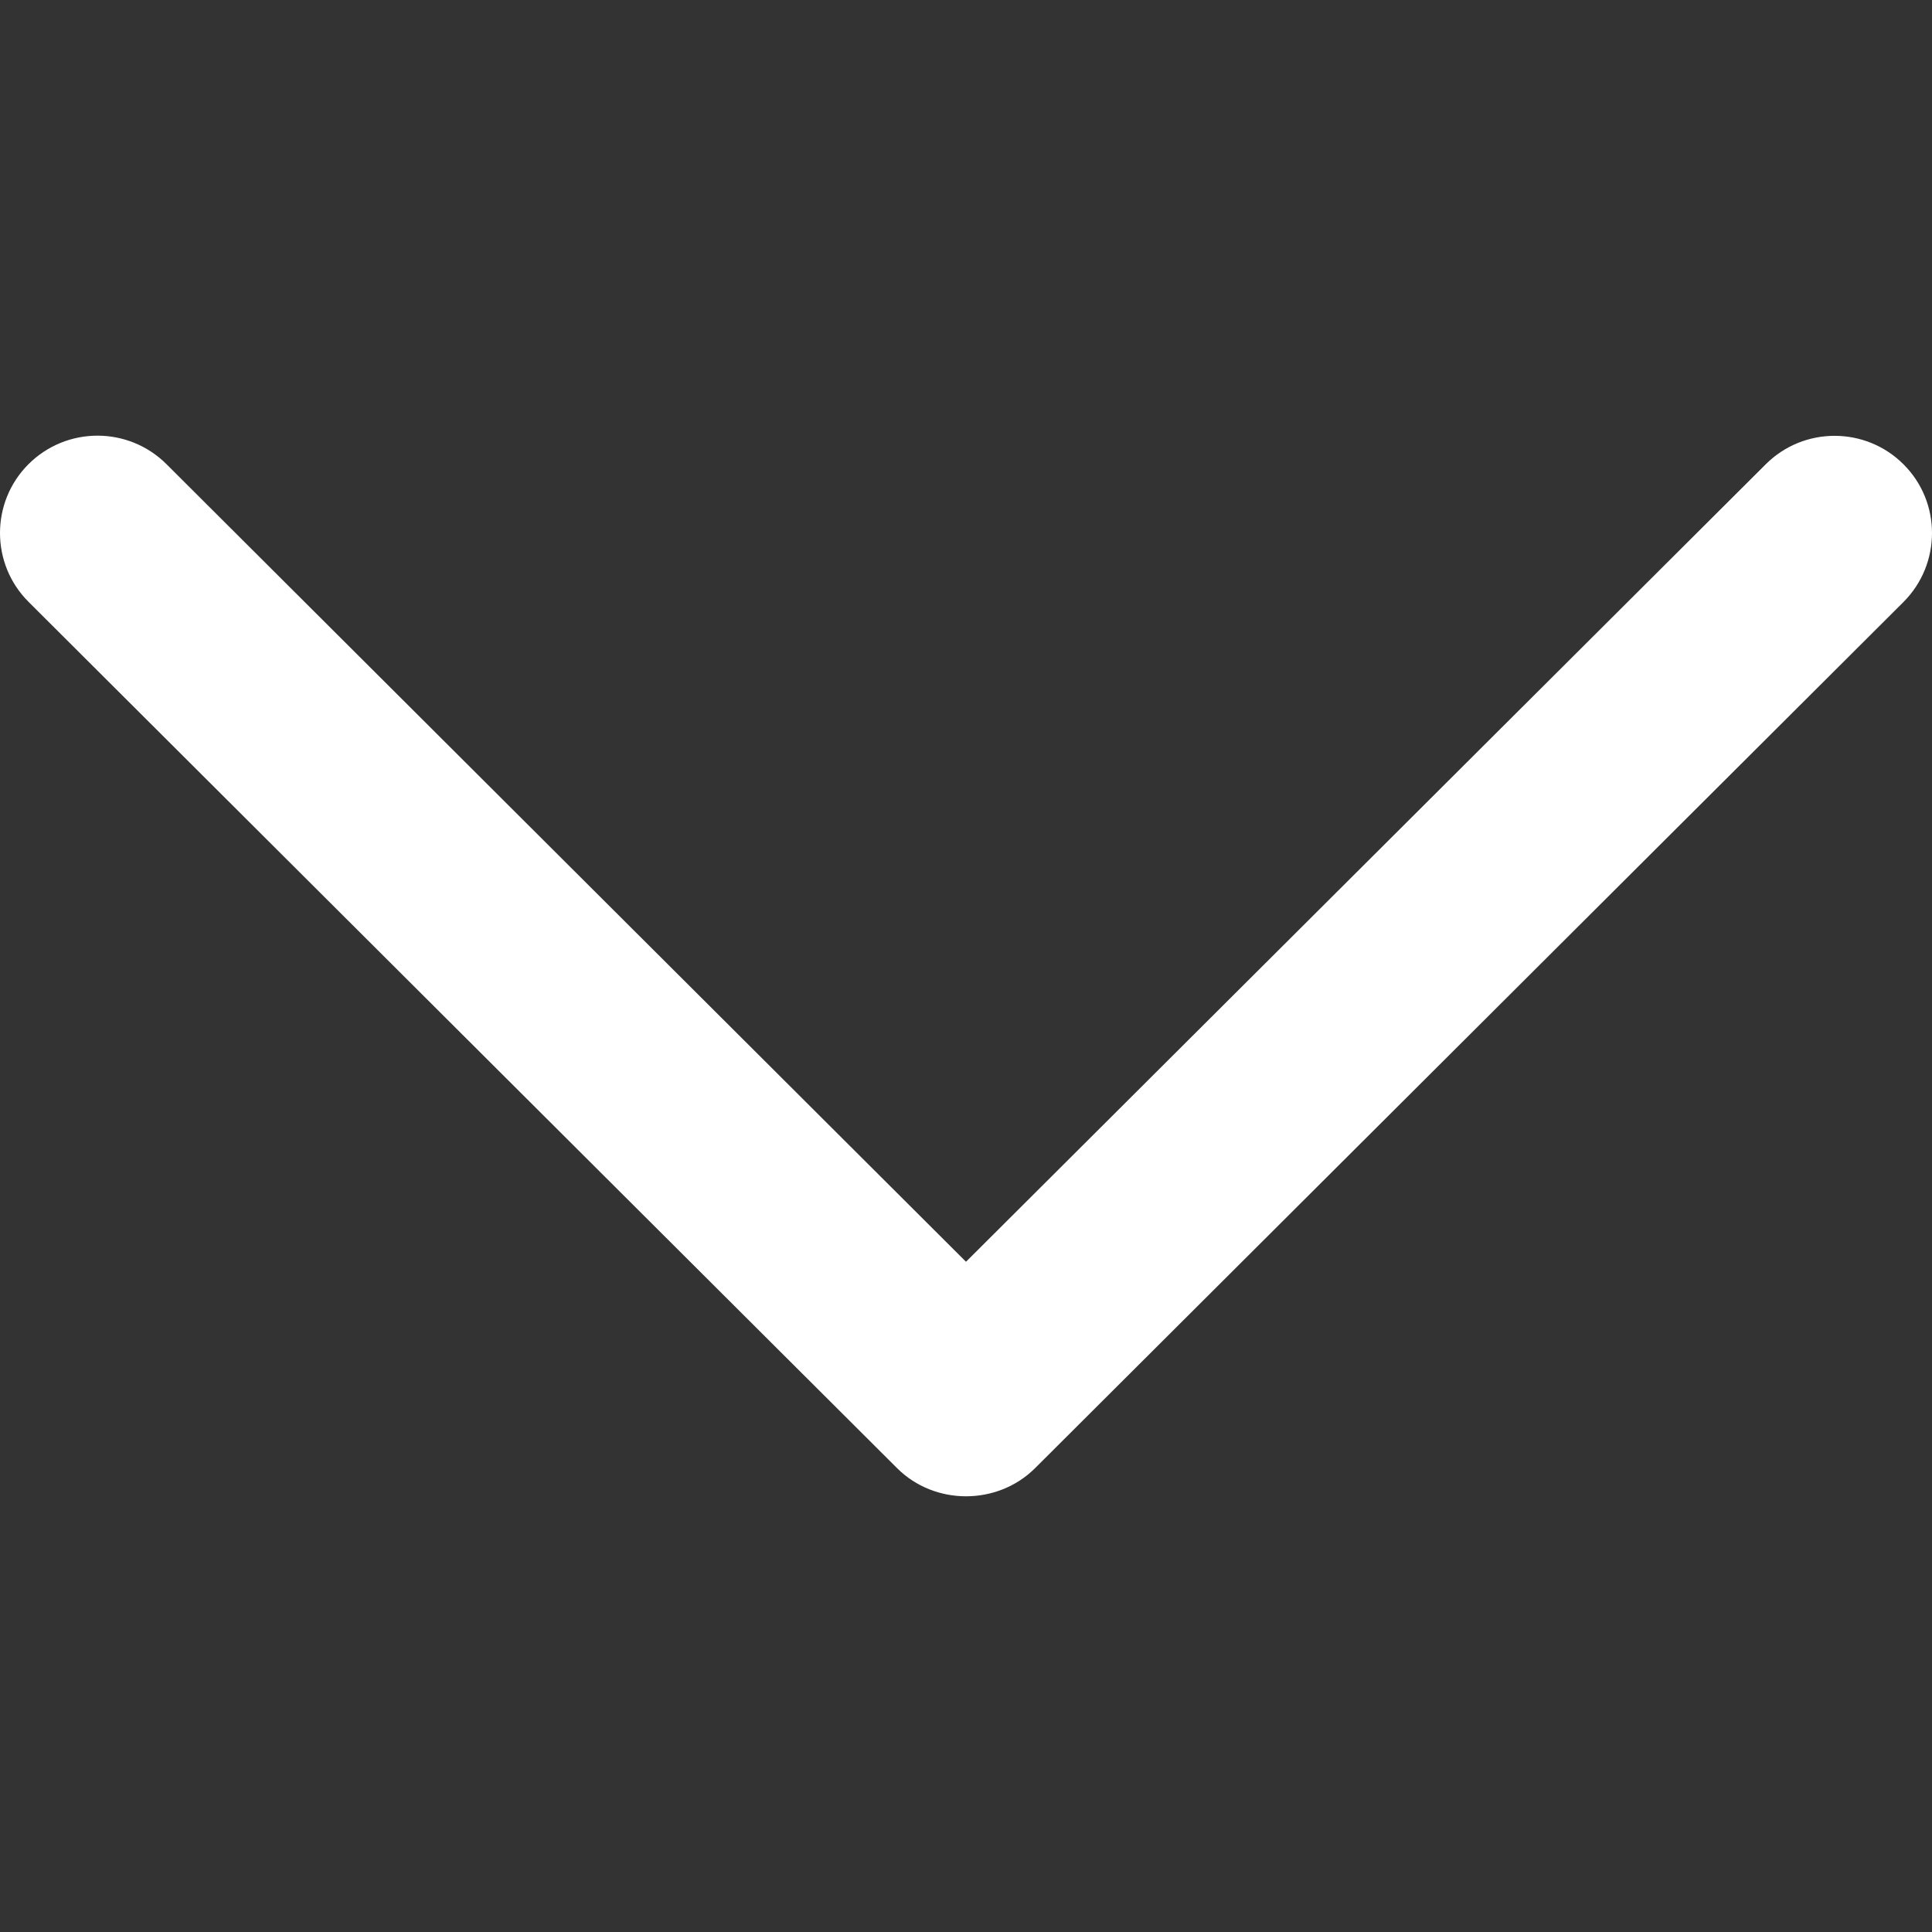 <svg width="12" height="12" viewBox="0 0 12 12" fill="none" xmlns="http://www.w3.org/2000/svg">
<rect x="0" y="0" width="12" height="12" fill="#333333" stroke="none"/>
<g clip-path="url(#clip0_203_6302)">
<path d="M5.572 9.119C5.805 9.352 6.195 9.352 6.429 9.119L11.823 3.739C12.059 3.502 12.059 3.119 11.823 2.884C11.587 2.648 11.203 2.648 10.967 2.884L6 7.837L1.034 2.883C0.797 2.647 0.414 2.647 0.177 2.883C-0.059 3.119 -0.059 3.502 0.177 3.738L5.572 9.119Z" fill="white"/>
</g>
<defs>
<clipPath id="clip0_203_6302">
<rect width="12" height="12" fill="white" transform="translate(12 12) rotate(-180)"/>
</clipPath>
</defs>
</svg>
